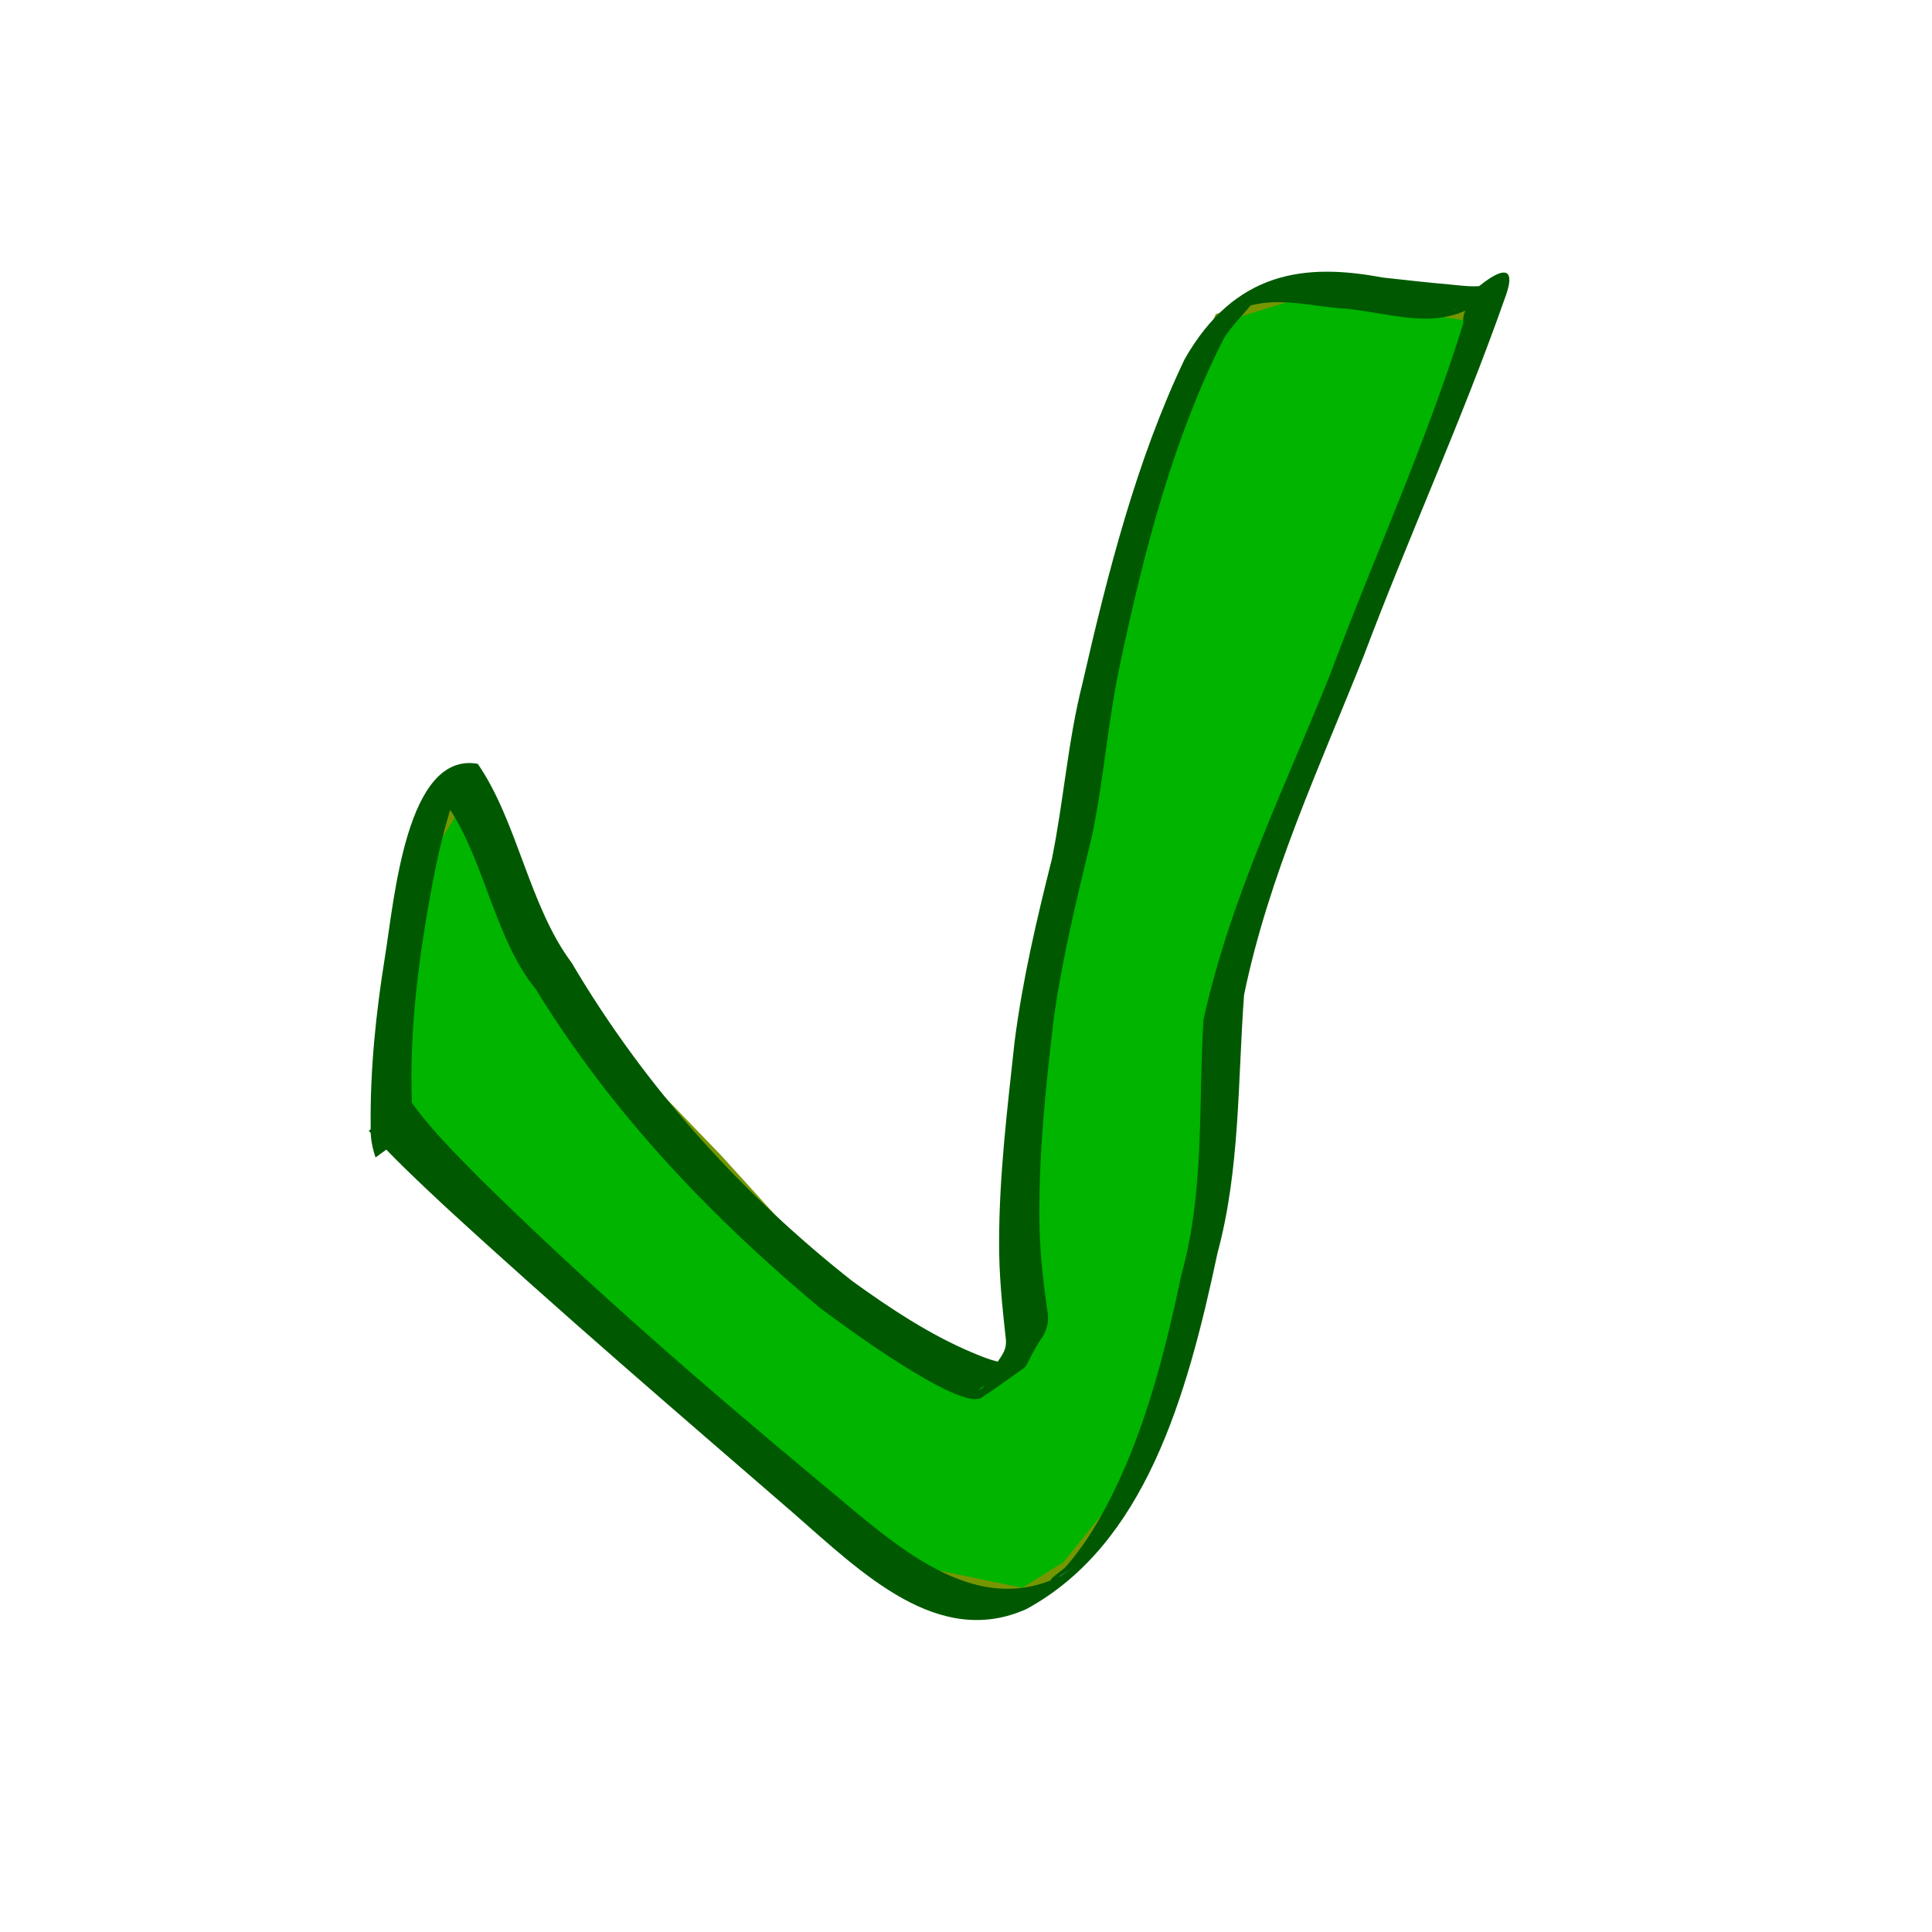 <?xml version="1.0" encoding="UTF-8" standalone="no"?>
<!-- Created with Inkscape (http://www.inkscape.org/) -->
<svg
   xmlns:dc="http://purl.org/dc/elements/1.1/"
   xmlns:cc="http://web.resource.org/cc/"
   xmlns:rdf="http://www.w3.org/1999/02/22-rdf-syntax-ns#"
   xmlns:svg="http://www.w3.org/2000/svg"
   xmlns="http://www.w3.org/2000/svg"
   xmlns:sodipodi="http://inkscape.sourceforge.net/DTD/sodipodi-0.dtd"
   xmlns:inkscape="http://www.inkscape.org/namespaces/inkscape"
   sodipodi:docname="green_check.svg"
   sodipodi:docbase="/home/tobgle/filez/pj/gofun/gofun/data"
   inkscape:version="0.41"
   sodipodi:version="0.32"
   id="svg1291"
   height="64px"
   width="64px">
  <defs
     id="defs3" />
  <sodipodi:namedview
     inkscape:window-y="24"
     inkscape:window-x="-2"
     inkscape:window-height="978"
     inkscape:window-width="1280"
     inkscape:grid-bbox="true"
     inkscape:document-units="px"
     showgrid="true"
     inkscape:current-layer="layer1"
     inkscape:cy="32.547130"
     inkscape:cx="34.714923"
     inkscape:zoom="11.000000"
     inkscape:pageshadow="2"
     inkscape:pageopacity="0.0"
     borderopacity="1.0"
     bordercolor="#666666"
     pagecolor="#ffffff"
     id="base" />
  <g
     inkscape:groupmode="layer"
     inkscape:label="Layer 1"
     id="layer1">
    <path
       id="path2063"
       d="M 15.763,27.2 L 19.442,33.898 L 23.777,38.391 L 26.667,41.576 L 32.119,45.579 L 33.17,45.579 L 33.892,44.68 L 33.892,41.086 L 34.221,34.306 L 36.06,24.913 L 38.227,15.927 L 40.395,10.536 L 43.285,9.638 L 49.065,10.536 L 40.395,33 L 39.672,41.985 L 37.505,49.173 L 35.337,51.869 L 33.892,52.767 L 29.557,51.869 L 12.939,37.492 L 13.99,28.507 L 15.107,26.71 L 15.763,27.2 z "
       style="fill:#00b400;fill-opacity:1;fill-rule:evenodd;stroke:#759600;stroke-width:0.322;stroke-linecap:butt;stroke-linejoin:miter;stroke-miterlimit:4;stroke-opacity:1" />
    <path
       d="M 13.569,36.427 C 14.247,37.394 15.085,38.215 15.885,39.03 C 19.574,42.667 23.445,46.01 27.357,49.263 C 29.666,51.18 32.247,53.622 35.124,52.211 C 36.382,51.359 34.901,52.368 34.856,52.365 C 34.653,52.355 35.175,52.052 35.325,51.88 C 35.837,51.294 36.272,50.61 36.654,49.889 C 37.882,47.564 38.579,44.888 39.137,42.217 C 39.905,39.477 39.696,36.609 39.865,33.793 C 40.744,29.771 42.564,26.084 44.054,22.364 C 45.503,18.467 47.236,14.707 48.479,10.694 C 48.311,9.843 50.437,8.638 49.665,9.508 C 48.013,11.111 46.573,10.456 44.632,10.228 C 43.517,10.177 42.331,9.796 41.228,10.18 C 40.996,10.261 40.354,10.686 40.566,10.543 C 42.42,9.289 41.007,10.455 40.553,11.191 C 38.889,14.446 37.912,18.197 37.123,21.907 C 36.708,23.804 36.573,25.764 36.178,27.666 C 35.696,29.674 35.197,31.663 34.909,33.731 C 34.65,35.901 34.419,38.092 34.43,40.29 C 34.43,41.33 34.543,42.358 34.689,43.378 C 34.756,43.731 34.706,43.983 34.546,44.269 C 34.331,44.56 34.17,44.901 33.997,45.23 C 33.977,45.255 33.957,45.28 33.937,45.305 C 33.46,45.637 32.993,45.989 32.508,46.3 C 31.785,46.761 27.733,43.76 27.155,43.32 C 23.654,40.395 20.318,36.959 17.749,32.767 C 16.291,31.003 15.985,28.012 14.527,26.31 C 14.017,26.389 13.43,26.768 15.491,25.566 C 15.557,25.527 15.385,25.691 15.342,25.763 C 15.142,26.093 15.013,26.502 14.896,26.884 C 14.496,28.198 14.253,29.584 14.033,30.959 C 13.752,32.767 13.581,34.608 13.642,36.451 C 13.632,36.776 13.706,37.065 13.799,37.355 L 12.441,38.342 C 12.329,38.015 12.267,37.687 12.279,37.322 C 12.258,35.444 12.45,33.575 12.746,31.735 C 13.062,29.802 13.451,24.89 15.825,25.301 C 17.143,27.21 17.529,30.015 18.936,31.891 C 21.431,36.124 24.687,39.647 28.242,42.444 C 29.506,43.357 30.798,44.209 32.186,44.797 C 32.588,44.967 33.025,45.148 33.455,45.161 C 33.549,45.163 33.813,45.046 33.733,45.107 C 33.344,45.406 31.997,46.297 32.554,45.979 C 32.756,45.686 32.893,45.328 33.101,45.034 C 33.264,44.793 33.364,44.619 33.311,44.283 C 33.196,43.239 33.09,42.192 33.097,41.135 C 33.099,38.917 33.371,36.715 33.608,34.521 C 33.872,32.45 34.342,30.459 34.844,28.46 C 35.235,26.54 35.373,24.555 35.853,22.659 C 36.699,18.958 37.658,15.215 39.245,11.893 C 40.908,8.987 43.213,8.705 45.8,9.193 C 46.529,9.274 47.258,9.356 47.988,9.42 C 48.388,9.456 48.816,9.526 49.216,9.451 C 49.287,9.437 49.484,9.322 49.422,9.368 C 49.022,9.665 47.689,10.614 48.217,10.248 C 48.878,9.45 50.516,8.139 49.839,9.913 C 48.423,13.933 46.669,17.761 45.173,21.734 C 43.729,25.373 42.024,29.01 41.211,32.957 C 41,35.819 41.083,38.73 40.331,41.509 C 39.316,46.303 37.917,51.168 34.004,53.301 C 31.084,54.611 28.563,52.12 26.278,50.12 C 22.403,46.766 18.515,43.434 14.719,39.943 C 13.889,39.165 12.954,38.292 12.216,37.458 L 13.569,36.427 z "
       id="path1303"
       style="fill:#005900;fill-opacity:1;fill-rule:nonzero;stroke:none;stroke-width:1pt;stroke-linecap:butt;stroke-linejoin:miter;stroke-opacity:1" />
  </g>
</svg>
